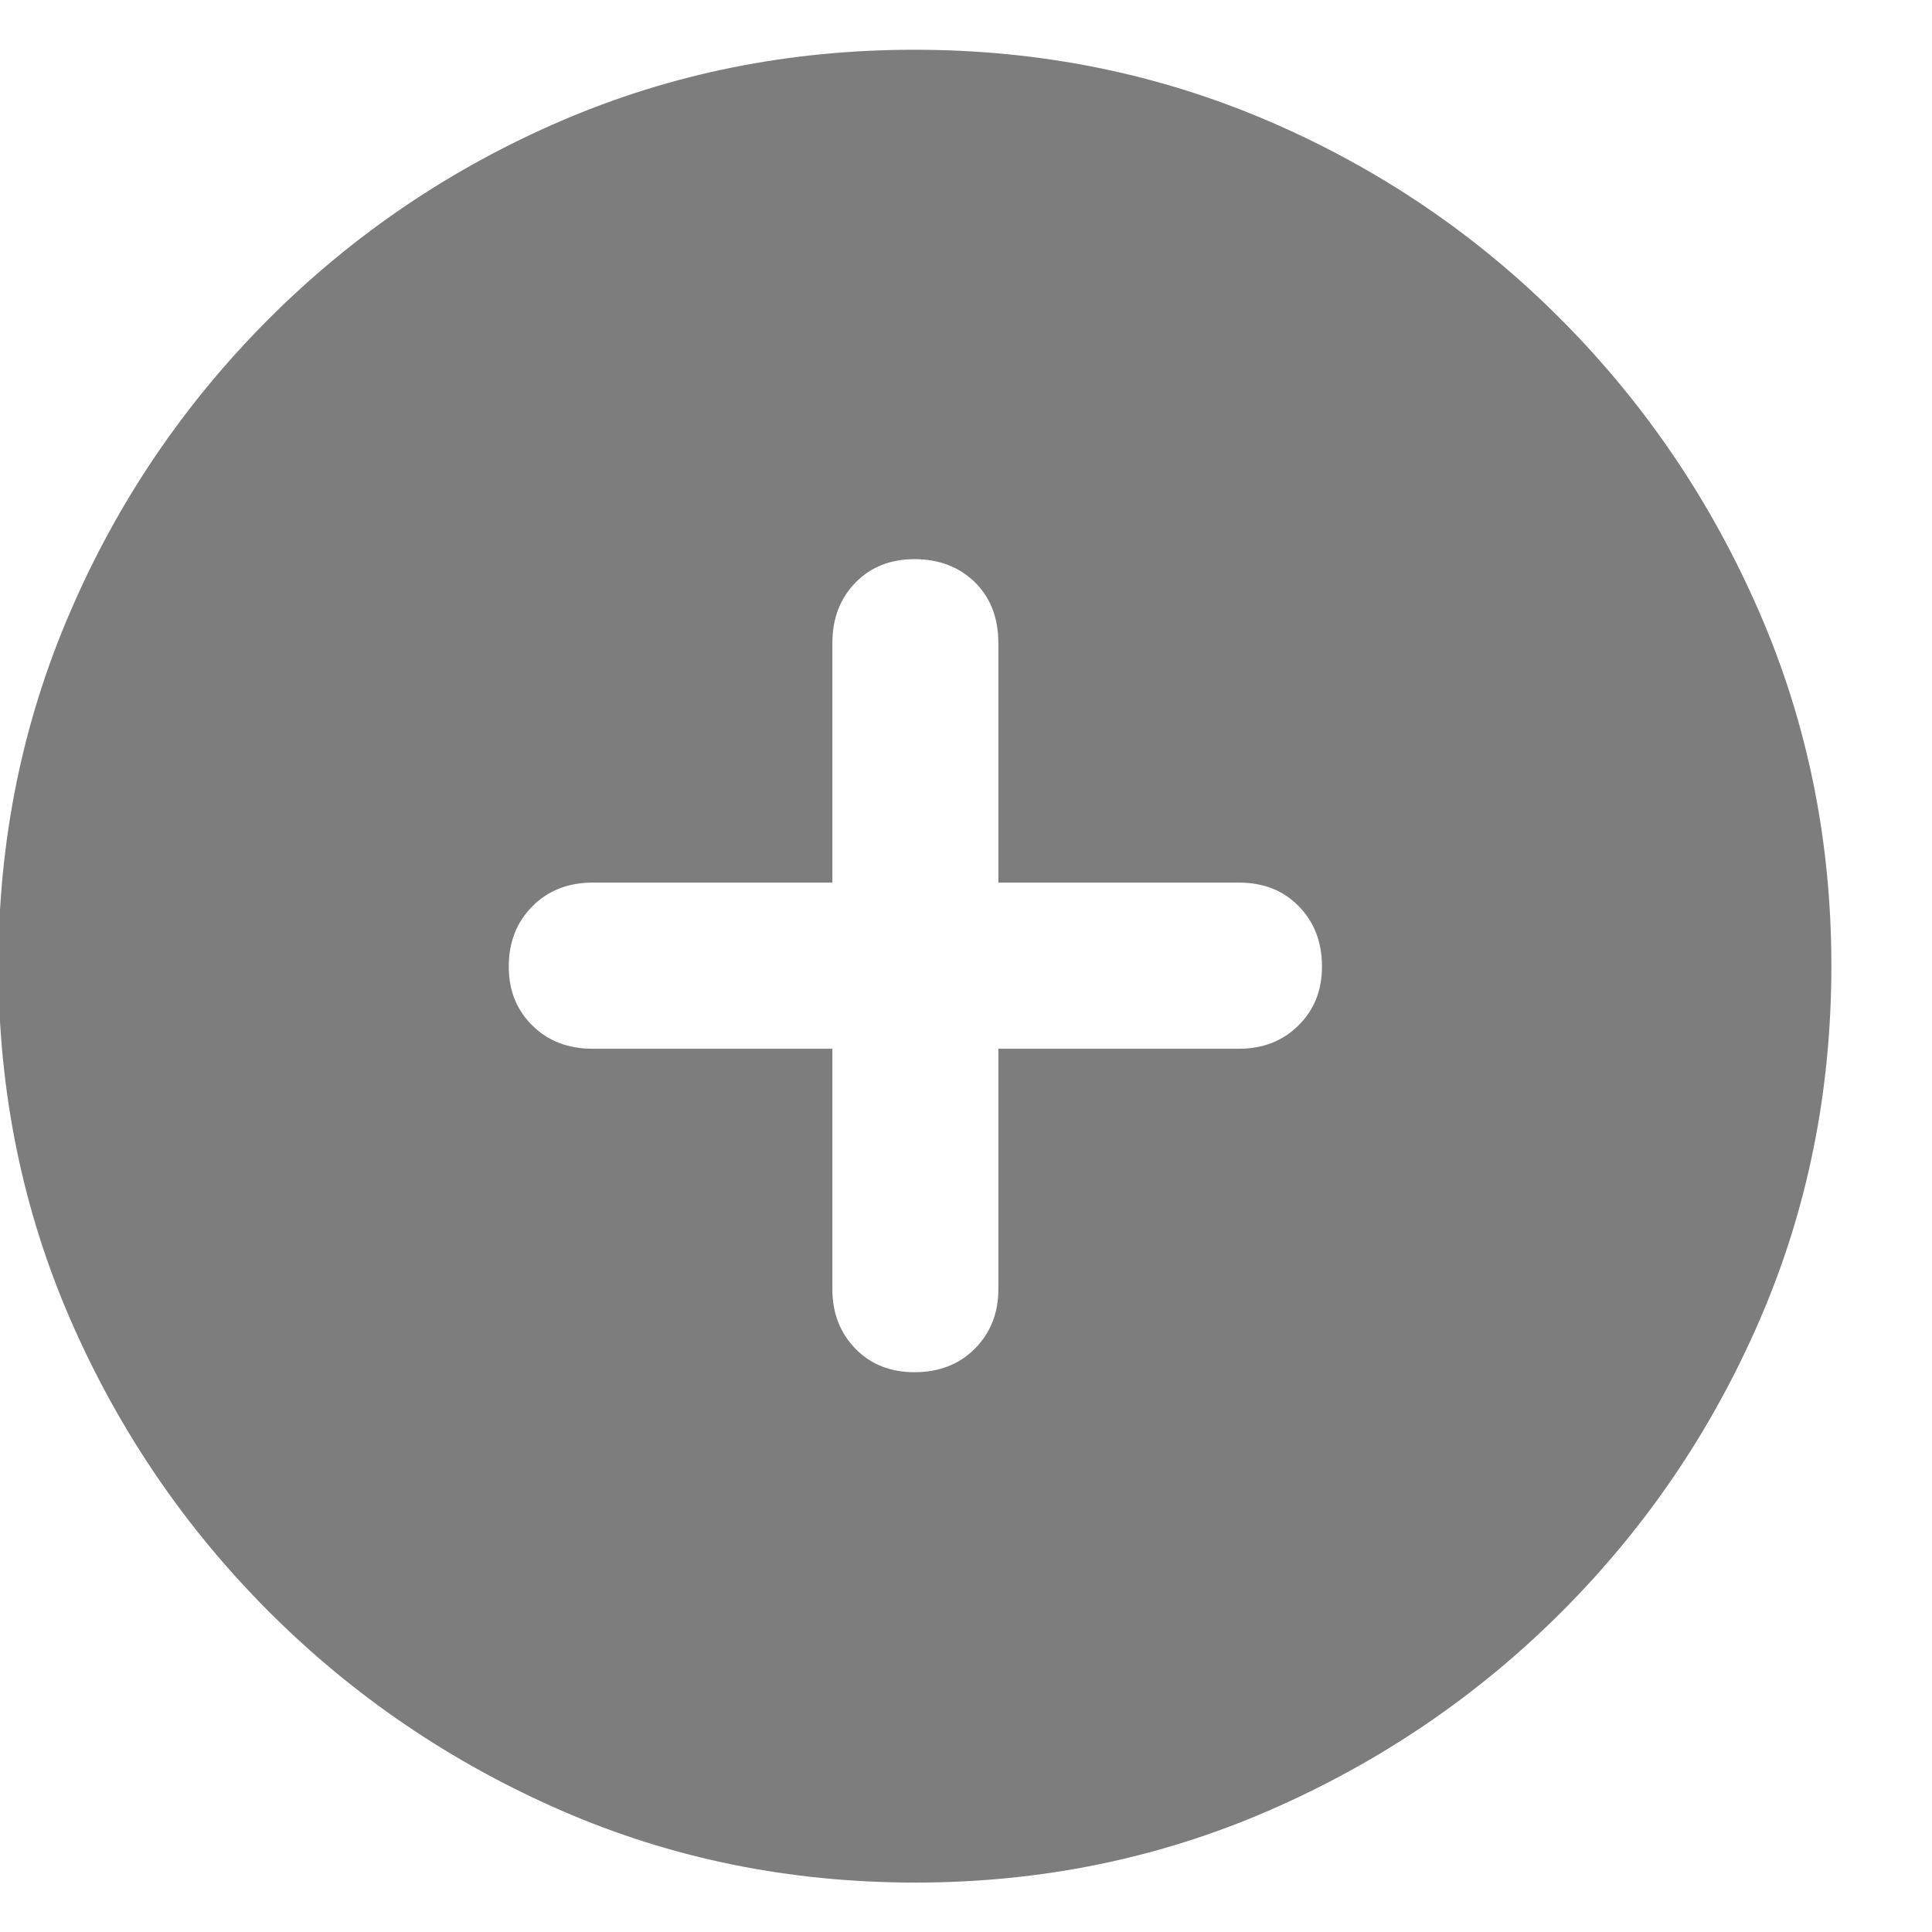 <?xml version="1.0" encoding="UTF-8"?>
<svg width="12px" height="12px" viewBox="0 0 12 12" version="1.1" xmlns="http://www.w3.org/2000/svg" xmlns:xlink="http://www.w3.org/1999/xlink">
    <!-- Generator: Sketch 39.1 (31720) - http://www.bohemiancoding.com/sketch -->
    <title>􀁍</title>
    <desc>Created with Sketch.</desc>
    <defs></defs>
    <g id="Page-1" stroke="none" stroke-width="1" fill="none">
        <path d="M5.686,11.693 C6.463,11.693 7.195,11.544 7.883,11.245 C8.57,10.946 9.176,10.535 9.699,10.012 C10.223,9.488 10.633,8.884 10.93,8.198 C11.227,7.513 11.375,6.779 11.375,5.998 C11.375,5.221 11.226,4.488 10.927,3.801 C10.628,3.113 10.217,2.507 9.693,1.981 C9.17,1.456 8.564,1.046 7.877,0.751 C7.189,0.456 6.457,0.309 5.68,0.309 C4.902,0.309 4.171,0.456 3.485,0.751 C2.8,1.046 2.194,1.456 1.669,1.981 C1.144,2.507 0.732,3.113 0.436,3.801 C0.139,4.488 -0.01,5.221 -0.01,5.998 C-0.01,6.779 0.14,7.513 0.438,8.198 C0.737,8.884 1.148,9.488 1.672,10.012 C2.195,10.535 2.8,10.946 3.485,11.245 C4.171,11.544 4.904,11.693 5.686,11.693 L5.686,11.693 Z M3.16,6.004 C3.16,5.852 3.209,5.727 3.307,5.629 C3.404,5.531 3.529,5.482 3.682,5.482 L5.17,5.482 L5.17,3.994 C5.17,3.842 5.218,3.717 5.313,3.619 C5.409,3.521 5.531,3.473 5.68,3.473 C5.832,3.473 5.957,3.521 6.055,3.616 C6.152,3.712 6.201,3.838 6.201,3.994 L6.201,5.482 L7.695,5.482 C7.848,5.482 7.972,5.531 8.067,5.629 C8.163,5.727 8.211,5.852 8.211,6.004 C8.211,6.152 8.162,6.274 8.064,6.37 C7.967,6.466 7.844,6.514 7.695,6.514 L6.201,6.514 L6.201,8.008 C6.201,8.156 6.152,8.279 6.055,8.377 C5.957,8.475 5.832,8.523 5.68,8.523 C5.531,8.523 5.409,8.475 5.313,8.377 C5.218,8.279 5.17,8.156 5.17,8.008 L5.17,6.514 L3.682,6.514 C3.529,6.514 3.404,6.466 3.307,6.37 C3.209,6.274 3.16,6.152 3.16,6.004 L3.16,6.004 Z" id="􀁍" fill="#7D7D7D"></path>
    </g>
</svg>